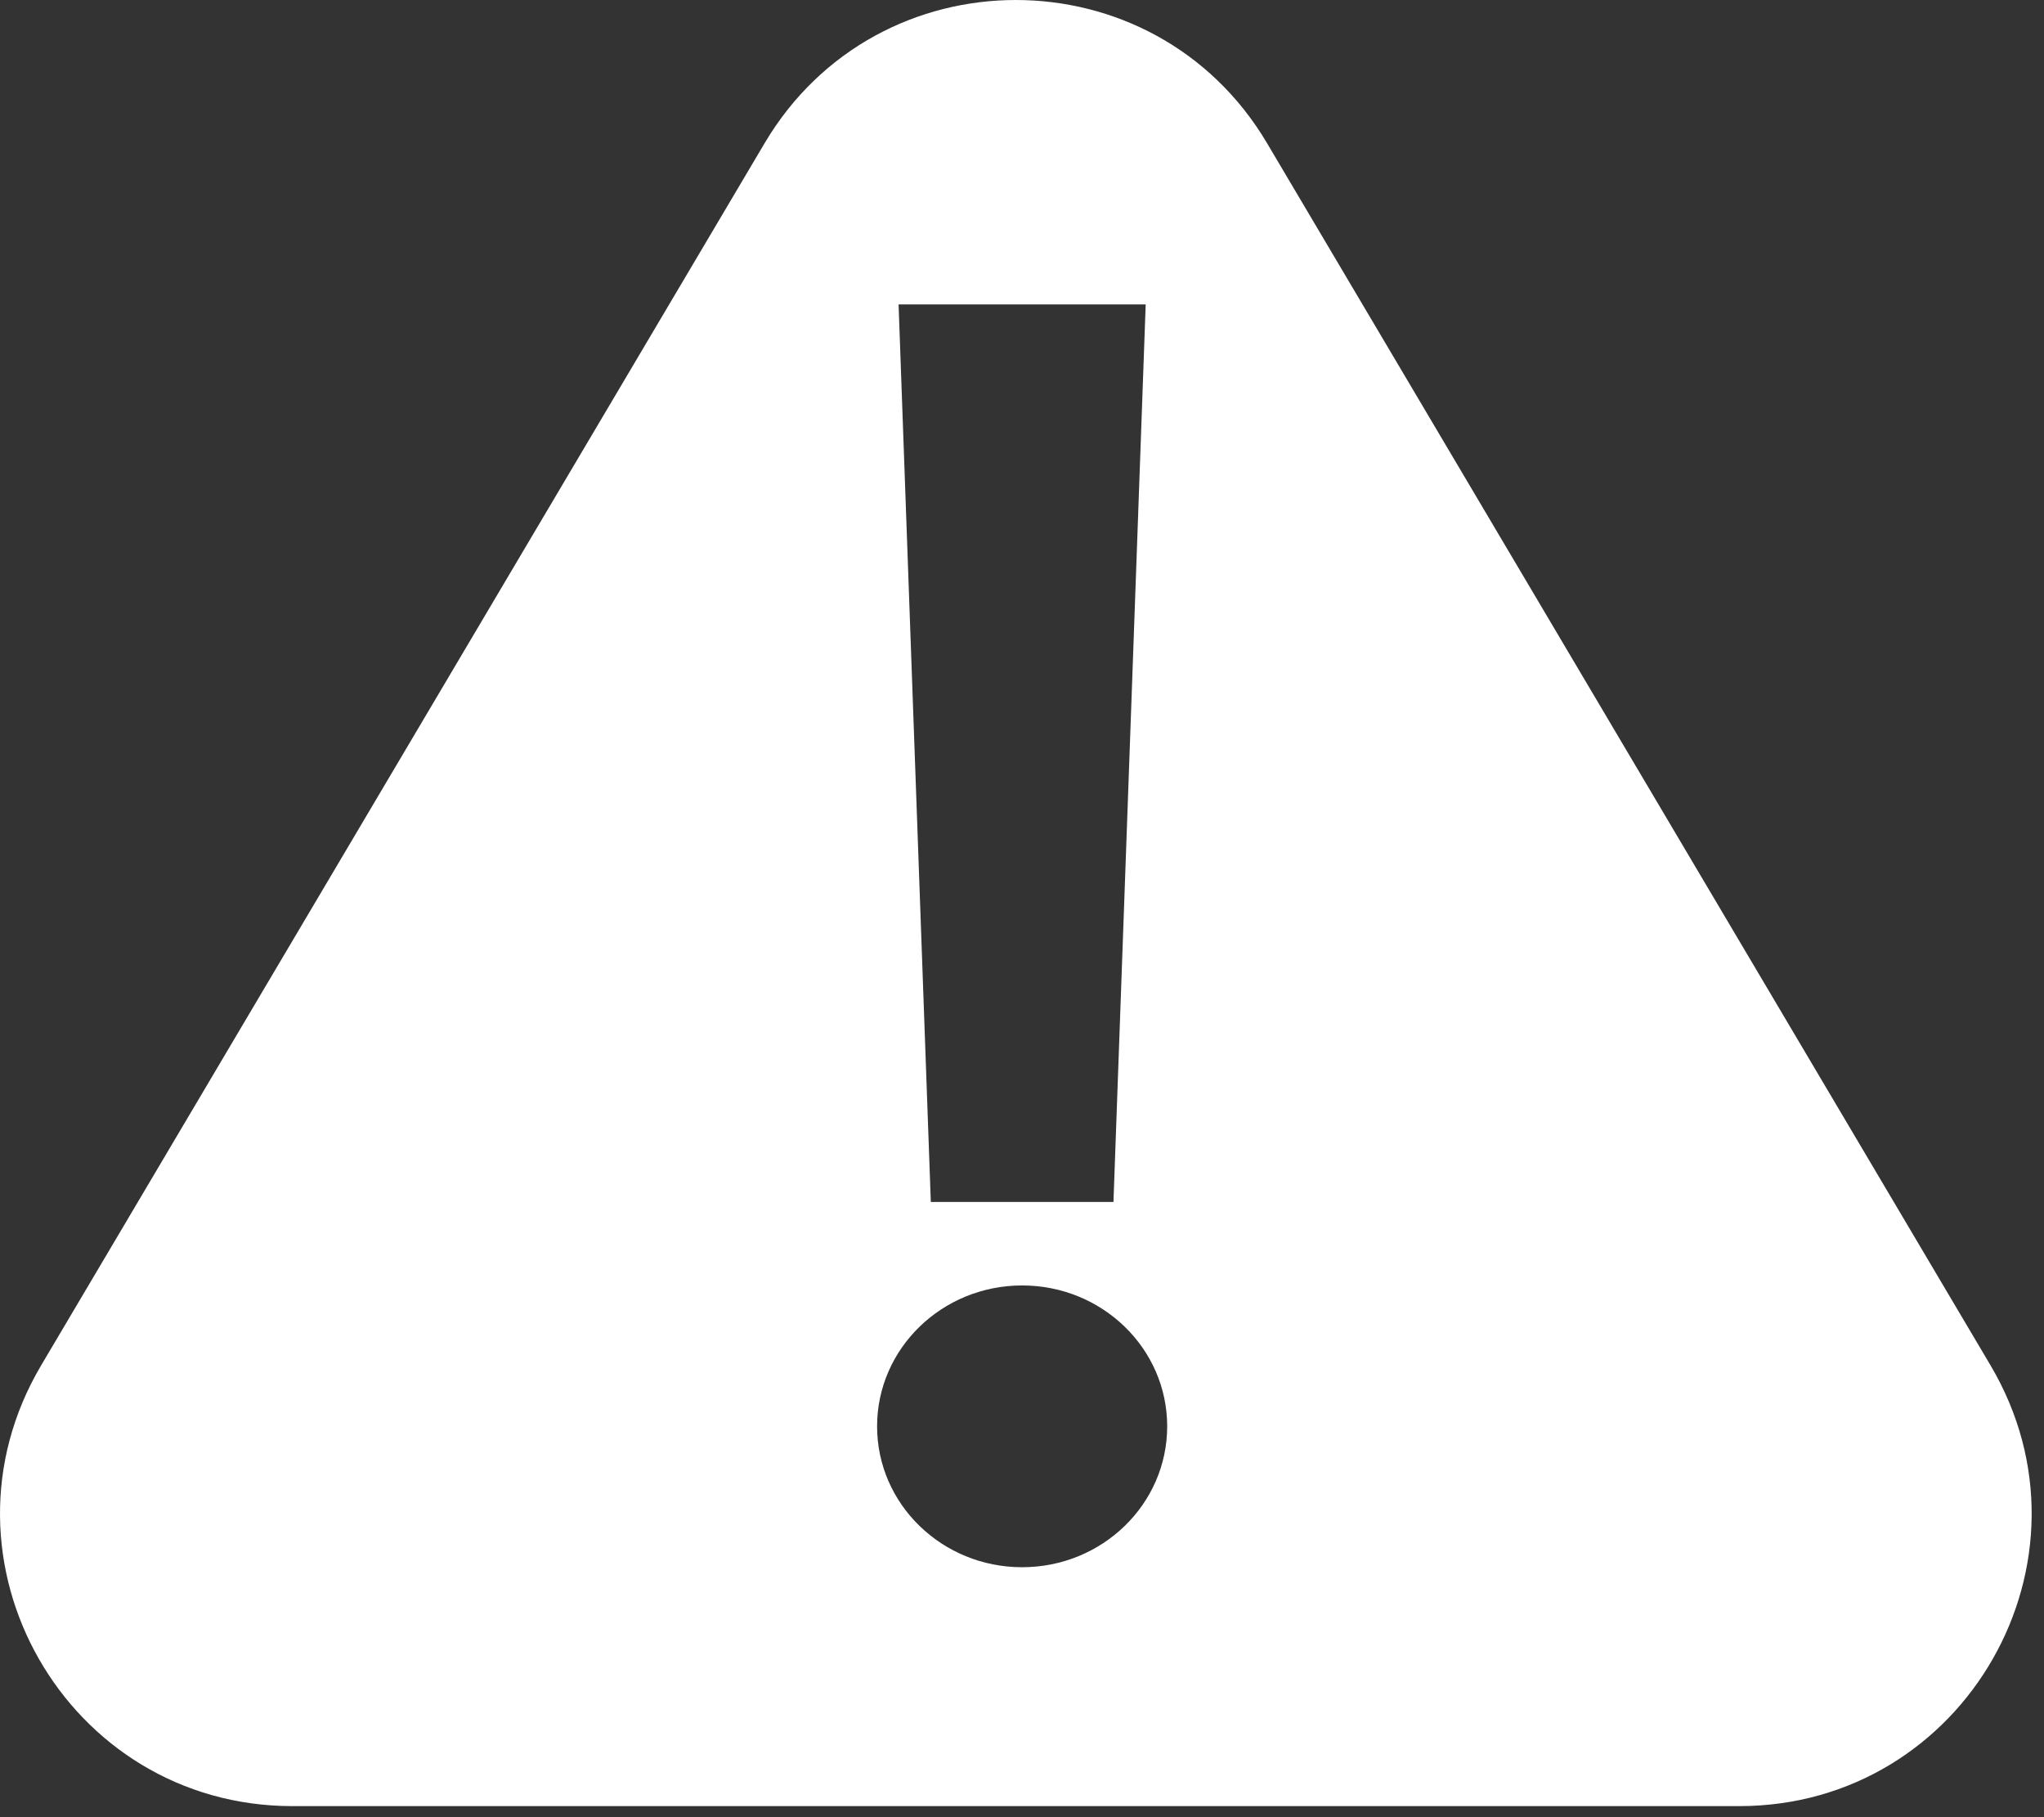 <svg width="126" height="112" viewBox="0 0 126 112" fill="none" xmlns="http://www.w3.org/2000/svg">
<rect x="0" y="0" width="126" height="112" fill="#333333" stroke="none"/>
<path fill-rule="evenodd" clip-rule="evenodd" d="M47.131 8.83C54.101 -2.943 71.139 -2.943 78.109 8.83L122.701 84.148C129.805 96.147 121.157 111.318 107.212 111.318H18.027C4.083 111.318 -4.565 96.147 2.539 84.148L47.131 8.83ZM71.95 87.91C71.95 92.706 67.947 96.594 63.008 96.594C58.07 96.594 54.067 92.706 54.067 87.91C54.067 83.115 58.07 79.227 63.008 79.227C67.947 79.227 71.95 83.115 71.95 87.91ZM70.625 18.761H55.392L57.379 74.081H68.638L70.625 18.761Z" fill="white"/>
</svg>
